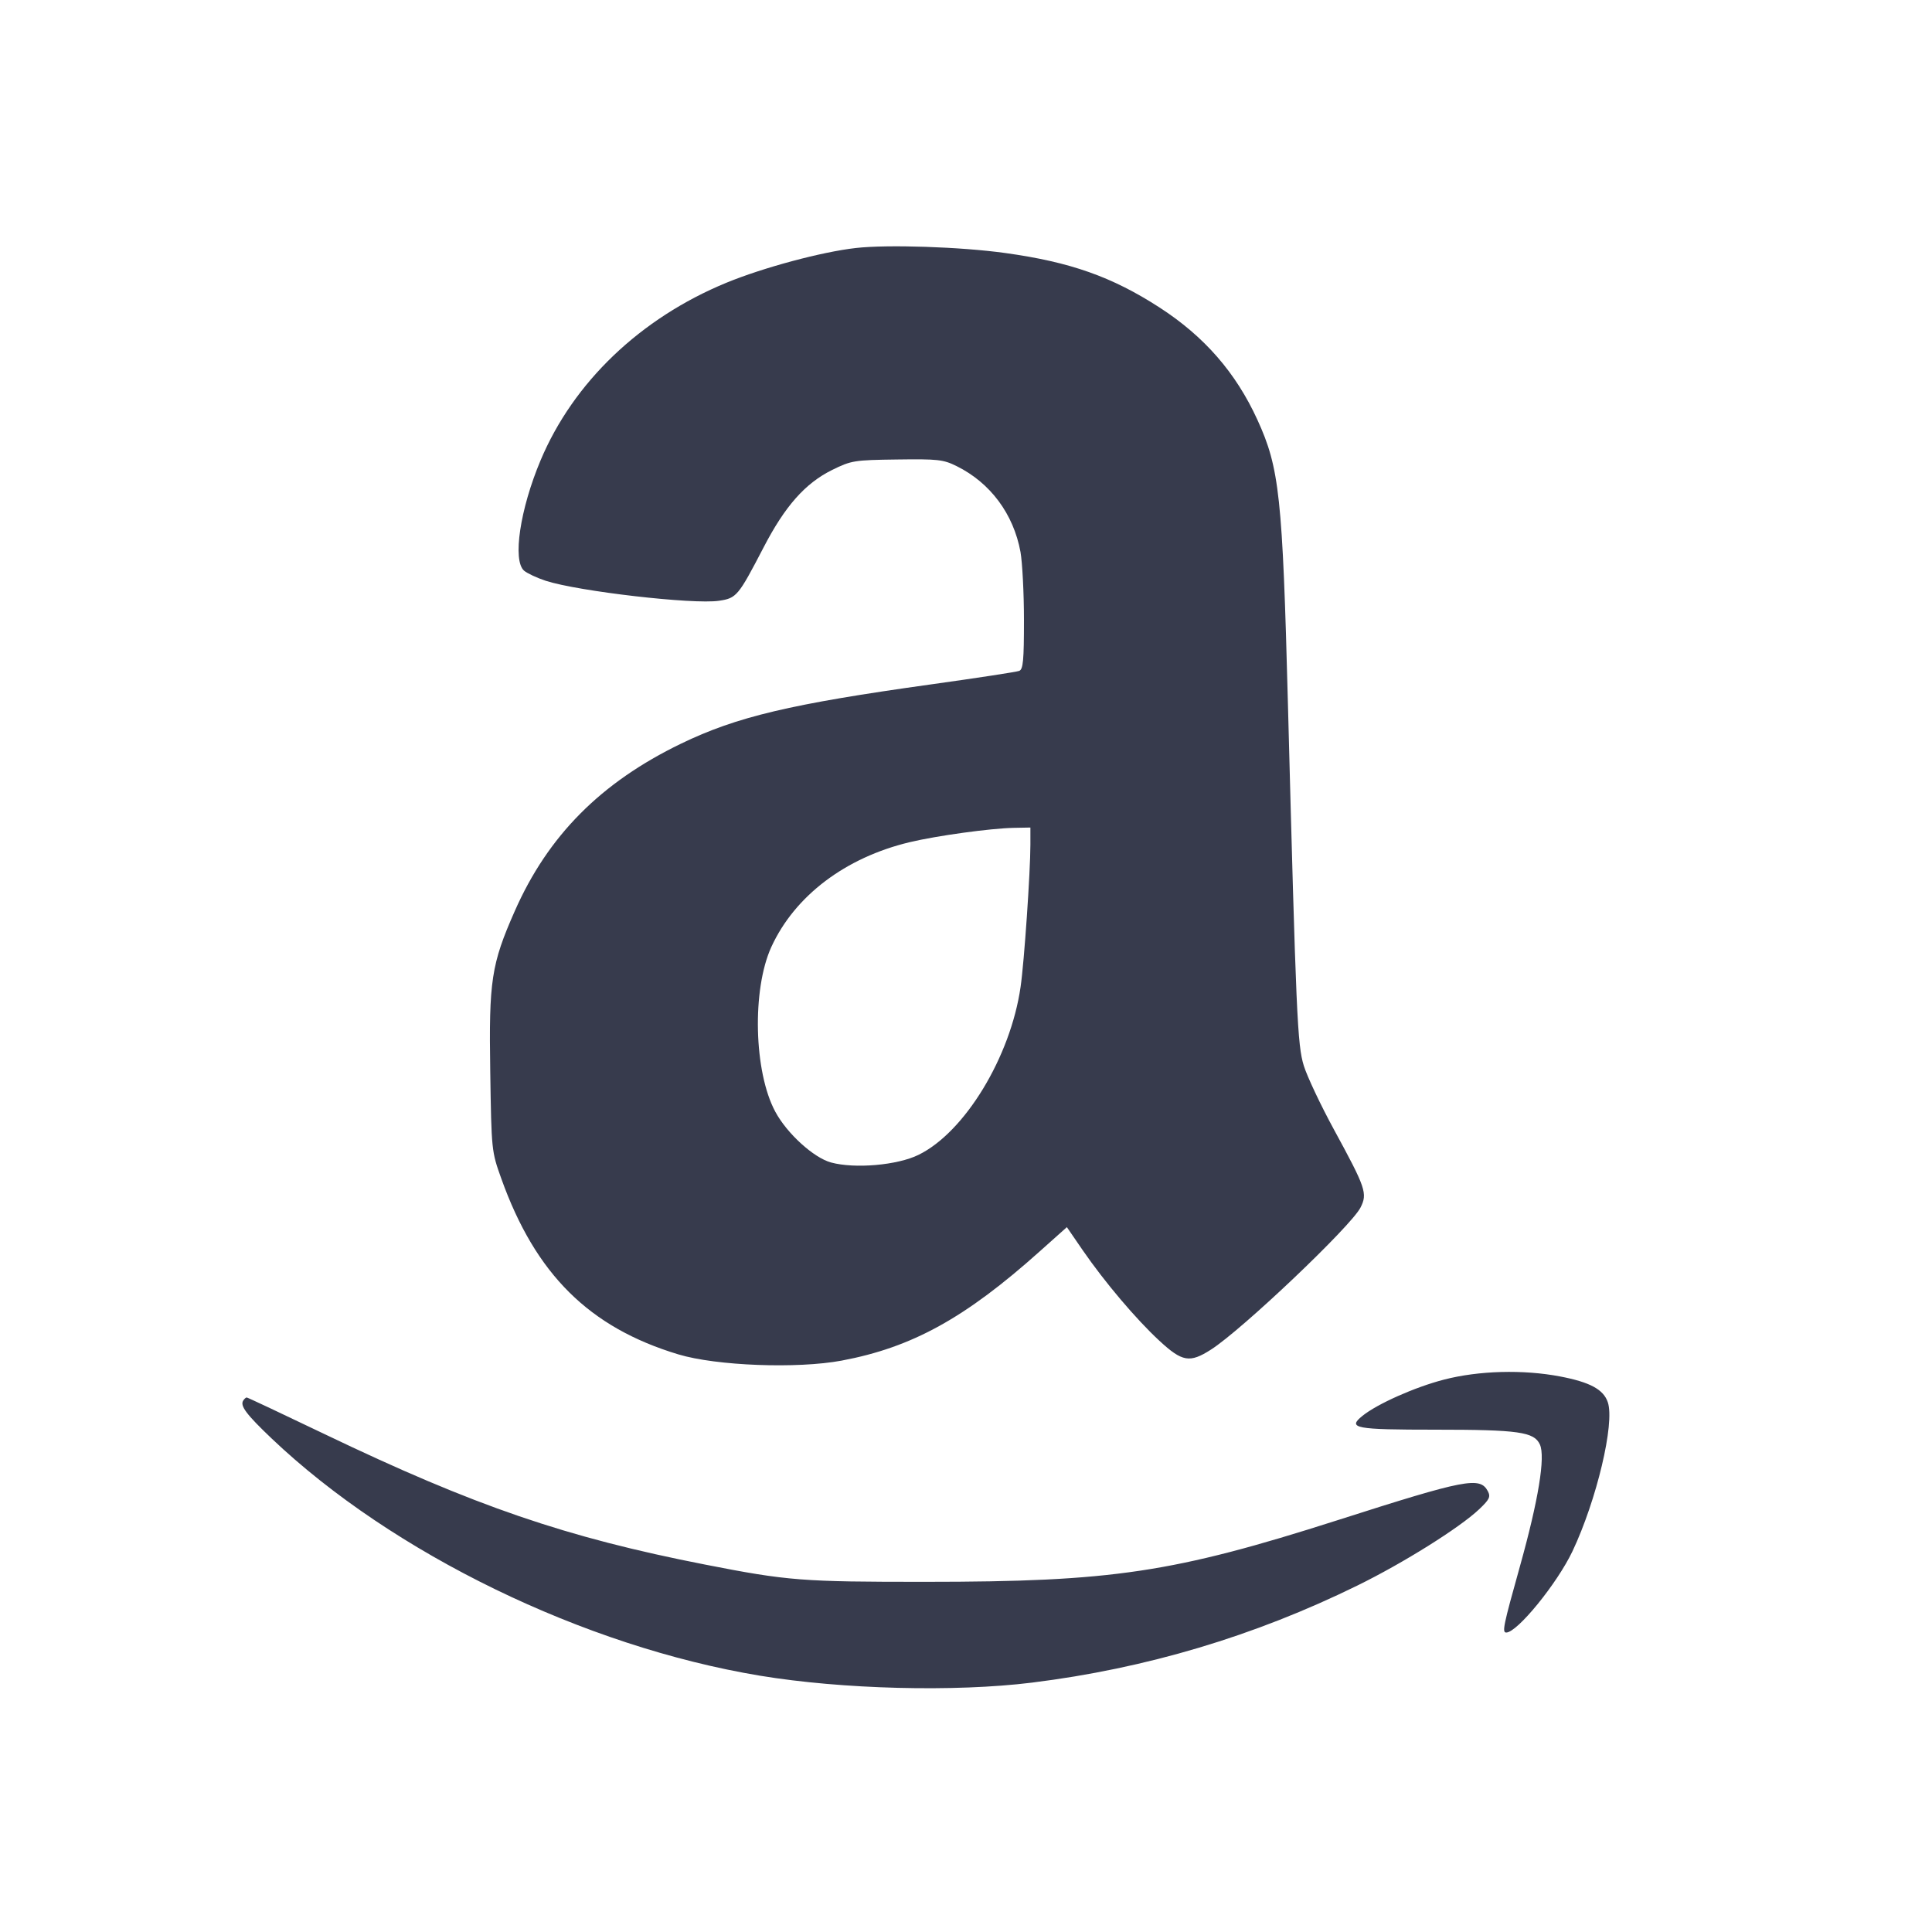 <svg width="24" height="24" viewBox="0 0 24 24" fill="none" xmlns="http://www.w3.org/2000/svg"><path d="M10.630 3.081 C 10.206 3.129,9.481 3.324,9.022 3.513 C 7.955 3.953,7.123 4.748,6.715 5.719 C 6.460 6.325,6.365 6.962,6.510 7.089 C 6.549 7.122,6.670 7.179,6.780 7.215 C 7.185 7.346,8.613 7.511,8.931 7.463 C 9.150 7.431,9.171 7.405,9.484 6.803 C 9.751 6.287,10.002 6.004,10.337 5.838 C 10.577 5.720,10.611 5.715,11.144 5.708 C 11.649 5.701,11.717 5.708,11.883 5.790 C 12.302 5.997,12.590 6.384,12.677 6.857 C 12.700 6.988,12.720 7.368,12.720 7.703 C 12.720 8.204,12.710 8.315,12.661 8.334 C 12.628 8.347,12.137 8.422,11.571 8.501 C 9.820 8.745,9.153 8.903,8.460 9.238 C 7.464 9.720,6.808 10.380,6.394 11.319 C 6.103 11.978,6.072 12.184,6.090 13.311 C 6.105 14.293,6.106 14.302,6.227 14.640 C 6.652 15.829,7.319 16.491,8.428 16.825 C 8.900 16.967,9.904 17.005,10.455 16.902 C 11.330 16.738,11.991 16.373,12.916 15.545 L 13.253 15.244 13.450 15.531 C 13.723 15.927,14.113 16.388,14.402 16.655 C 14.686 16.918,14.779 16.934,15.042 16.766 C 15.427 16.521,16.780 15.235,16.900 15.002 C 16.990 14.826,16.967 14.759,16.571 14.032 C 16.407 13.731,16.239 13.375,16.197 13.241 C 16.116 12.981,16.101 12.625,15.999 8.740 C 15.932 6.164,15.894 5.814,15.620 5.215 C 15.352 4.629,14.961 4.180,14.403 3.819 C 13.813 3.438,13.297 3.255,12.487 3.143 C 11.933 3.066,11.023 3.036,10.630 3.081 M12.800 10.491 C 12.800 10.828,12.723 11.955,12.678 12.260 C 12.553 13.130,11.984 14.066,11.410 14.346 C 11.148 14.475,10.620 14.521,10.324 14.441 C 10.109 14.383,9.776 14.081,9.631 13.810 C 9.364 13.316,9.340 12.292,9.582 11.763 C 9.873 11.129,10.501 10.653,11.300 10.462 C 11.639 10.381,12.303 10.290,12.590 10.284 L 12.800 10.280 12.800 10.491 M17.938 17.138 C 17.577 17.231,17.108 17.440,16.924 17.589 C 16.735 17.742,16.830 17.760,17.832 17.760 C 18.866 17.760,19.058 17.788,19.129 17.944 C 19.199 18.097,19.111 18.635,18.881 19.458 C 18.675 20.194,18.657 20.280,18.711 20.280 C 18.848 20.280,19.344 19.670,19.534 19.270 C 19.834 18.635,20.061 17.682,19.973 17.420 C 19.920 17.261,19.753 17.170,19.381 17.099 C 18.921 17.011,18.371 17.026,17.938 17.138 M3.021 17.399 C 2.980 17.464,3.061 17.571,3.375 17.870 C 4.879 19.299,7.254 20.453,9.440 20.816 C 10.462 20.985,11.860 21.021,12.820 20.902 C 14.238 20.726,15.581 20.325,16.862 19.696 C 17.433 19.416,18.132 18.978,18.373 18.750 C 18.504 18.626,18.519 18.594,18.482 18.523 C 18.384 18.341,18.211 18.374,16.620 18.883 C 14.574 19.537,13.818 19.650,11.500 19.650 C 9.966 19.651,9.785 19.637,8.760 19.436 C 7.028 19.097,5.899 18.710,4.032 17.815 C 3.511 17.565,3.075 17.360,3.065 17.360 C 3.054 17.360,3.034 17.378,3.021 17.399 " fill="#373B4D" stroke="none" fill-rule="evenodd"></path></svg>
